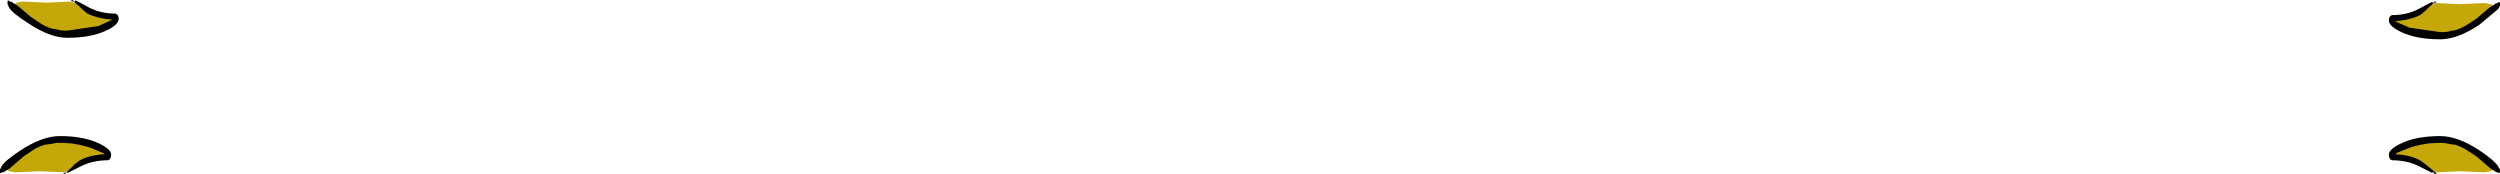 <?xml version="1.0" encoding="UTF-8" standalone="no"?>
<svg xmlns:ffdec="https://www.free-decompiler.com/flash" xmlns:xlink="http://www.w3.org/1999/xlink" ffdec:objectType="shape" height="23.0px" width="330.7px" xmlns="http://www.w3.org/2000/svg">
  <g transform="matrix(1.0, 0.0, 0.0, 1.0, 163.1, -40.45)">
    <path d="M-157.9 63.1 L-161.1 63.25 -162.1 63.05 -161.35 62.1 Q-160.8 60.9 -159.9 60.3 -158.3 59.25 -155.3 59.25 L-151.0 59.7 Q-149.9 59.95 -149.0 60.65 L-149.2 61.1 Q-150.6 61.4 -152.35 62.3 L-154.2 63.05 -154.3 63.05 -154.6 63.25 -157.9 63.1" fill="#c5a807" fill-rule="evenodd" stroke="none"/>
    <path d="M-163.1 63.15 L-163.1 62.9 -162.9 62.45 Q-162.45 61.7 -160.4 60.35 -157.5 58.45 -155.2 58.45 -152.0 58.45 -149.95 59.45 -148.4 60.2 -148.4 60.9 -148.4 61.5 -148.8 61.65 -150.9 61.65 -152.5 62.5 L-154.2 63.35 -154.2 63.1 -154.5 63.45 -154.75 63.4 Q-154.15 63.2 -153.2 62.15 L-152.6 61.7 Q-151.3 60.95 -149.25 60.85 L-149.45 60.7 -151.1 60.0 Q-153.1 59.35 -155.2 59.35 L-155.3 59.35 -155.6 59.35 -156.15 59.45 -156.75 59.55 -156.8 59.55 Q-157.35 59.55 -158.5 60.15 L-159.4 60.75 -160.0 61.15 -161.9 62.8 -162.35 63.05 -162.6 63.25 -162.7 63.2 -163.0 63.35 -163.1 63.3 -163.1 63.15" fill="#000000" fill-rule="evenodd" stroke="none"/>
    <path d="M158.7 63.05 L156.85 62.3 Q155.1 61.4 153.7 61.1 L153.5 60.65 Q154.4 59.95 155.5 59.7 L159.75 59.25 Q162.75 59.25 164.35 60.3 165.3 60.9 165.85 62.1 L166.6 63.05 165.55 63.25 162.35 63.1 159.1 63.25 158.8 63.05 158.7 63.05" fill="#c5a807" fill-rule="evenodd" stroke="none"/>
    <path d="M152.9 60.9 Q152.9 60.2 154.45 59.45 156.5 58.45 159.7 58.45 162.0 58.45 164.9 60.35 166.9 61.7 167.35 62.45 L167.6 62.9 167.6 63.15 167.55 63.3 167.5 63.35 167.15 63.2 167.1 63.25 166.85 63.05 166.4 62.8 164.5 61.15 163.9 60.75 162.95 60.15 Q161.85 59.55 161.3 59.55 L161.25 59.55 160.65 59.45 160.1 59.35 159.75 59.35 159.7 59.35 Q157.55 59.35 155.6 60.0 L153.9 60.7 Q153.9 60.85 153.7 60.85 155.8 60.95 157.1 61.7 L157.7 62.15 159.25 63.4 158.95 63.45 158.7 63.1 158.7 63.35 157.0 62.5 Q155.4 61.65 153.3 61.65 152.9 61.5 152.9 60.9" fill="#000000" fill-rule="evenodd" stroke="none"/>
    <path d="M166.6 41.05 L165.85 41.95 Q165.3 43.15 164.35 43.75 162.75 44.85 159.75 44.85 L155.5 44.4 Q154.4 44.1 153.5 43.45 L153.7 42.95 156.85 41.8 Q158.4 41.05 158.7 41.05 L158.8 41.05 Q158.9 40.9 159.1 40.85 L162.35 41.0 165.55 40.85 166.6 41.05" fill="#c5a807" fill-rule="evenodd" stroke="none"/>
    <path d="M167.6 41.2 L167.35 41.65 164.9 43.7 Q162.0 45.65 159.7 45.65 156.5 45.65 154.45 44.65 152.9 43.9 152.9 43.15 152.9 42.6 153.3 42.45 155.4 42.45 157.0 41.55 158.5 40.7 158.7 40.7 L158.7 40.95 158.95 40.65 159.25 40.7 Q158.65 40.9 157.7 41.9 L157.1 42.4 Q155.8 43.1 153.7 43.25 153.9 43.25 153.9 43.35 L155.6 44.1 159.7 44.7 159.75 44.7 160.1 44.7 160.65 44.65 161.25 44.5 161.3 44.5 Q161.85 44.5 162.95 43.9 L163.9 43.3 164.5 42.9 166.4 41.3 166.85 41.05 167.1 40.85 167.15 40.9 167.5 40.7 167.55 40.75 167.6 40.9 167.6 41.2" fill="#000000" fill-rule="evenodd" stroke="none"/>
    <path d="M-158.9 43.55 Q-159.8 42.95 -160.35 41.75 L-161.1 40.85 -160.1 40.65 -156.9 40.8 -153.6 40.65 -153.3 40.85 -153.2 40.85 Q-152.9 40.85 -151.35 41.6 -149.6 42.5 -148.2 42.75 L-148.0 43.25 Q-148.9 43.9 -150.0 44.2 L-154.3 44.65 Q-157.3 44.65 -158.9 43.55" fill="#c5a807" fill-rule="evenodd" stroke="none"/>
    <path d="M-155.15 44.45 L-154.6 44.5 -154.3 44.5 -154.2 44.5 -150.1 43.9 -148.45 43.15 -148.25 43.05 Q-150.3 42.9 -151.6 42.2 L-152.2 41.7 Q-153.15 40.7 -153.75 40.5 L-153.5 40.45 -153.2 40.75 -153.2 40.5 Q-153.0 40.5 -151.5 41.35 -149.9 42.25 -147.8 42.25 -147.4 42.4 -147.4 42.95 -147.4 43.7 -148.95 44.45 -151.0 45.45 -154.2 45.45 -156.5 45.45 -159.4 43.5 -161.45 42.2 -161.9 41.45 L-162.1 41.0 -162.1 40.7 -162.1 40.55 -162.0 40.5 -161.7 40.7 -161.6 40.65 -161.35 40.85 -160.9 41.1 -159.0 42.7 -158.4 43.1 -157.5 43.7 Q-156.35 44.3 -155.8 44.3 L-155.75 44.3 -155.15 44.45" fill="#000000" fill-rule="evenodd" stroke="none"/>
  </g>
</svg>
